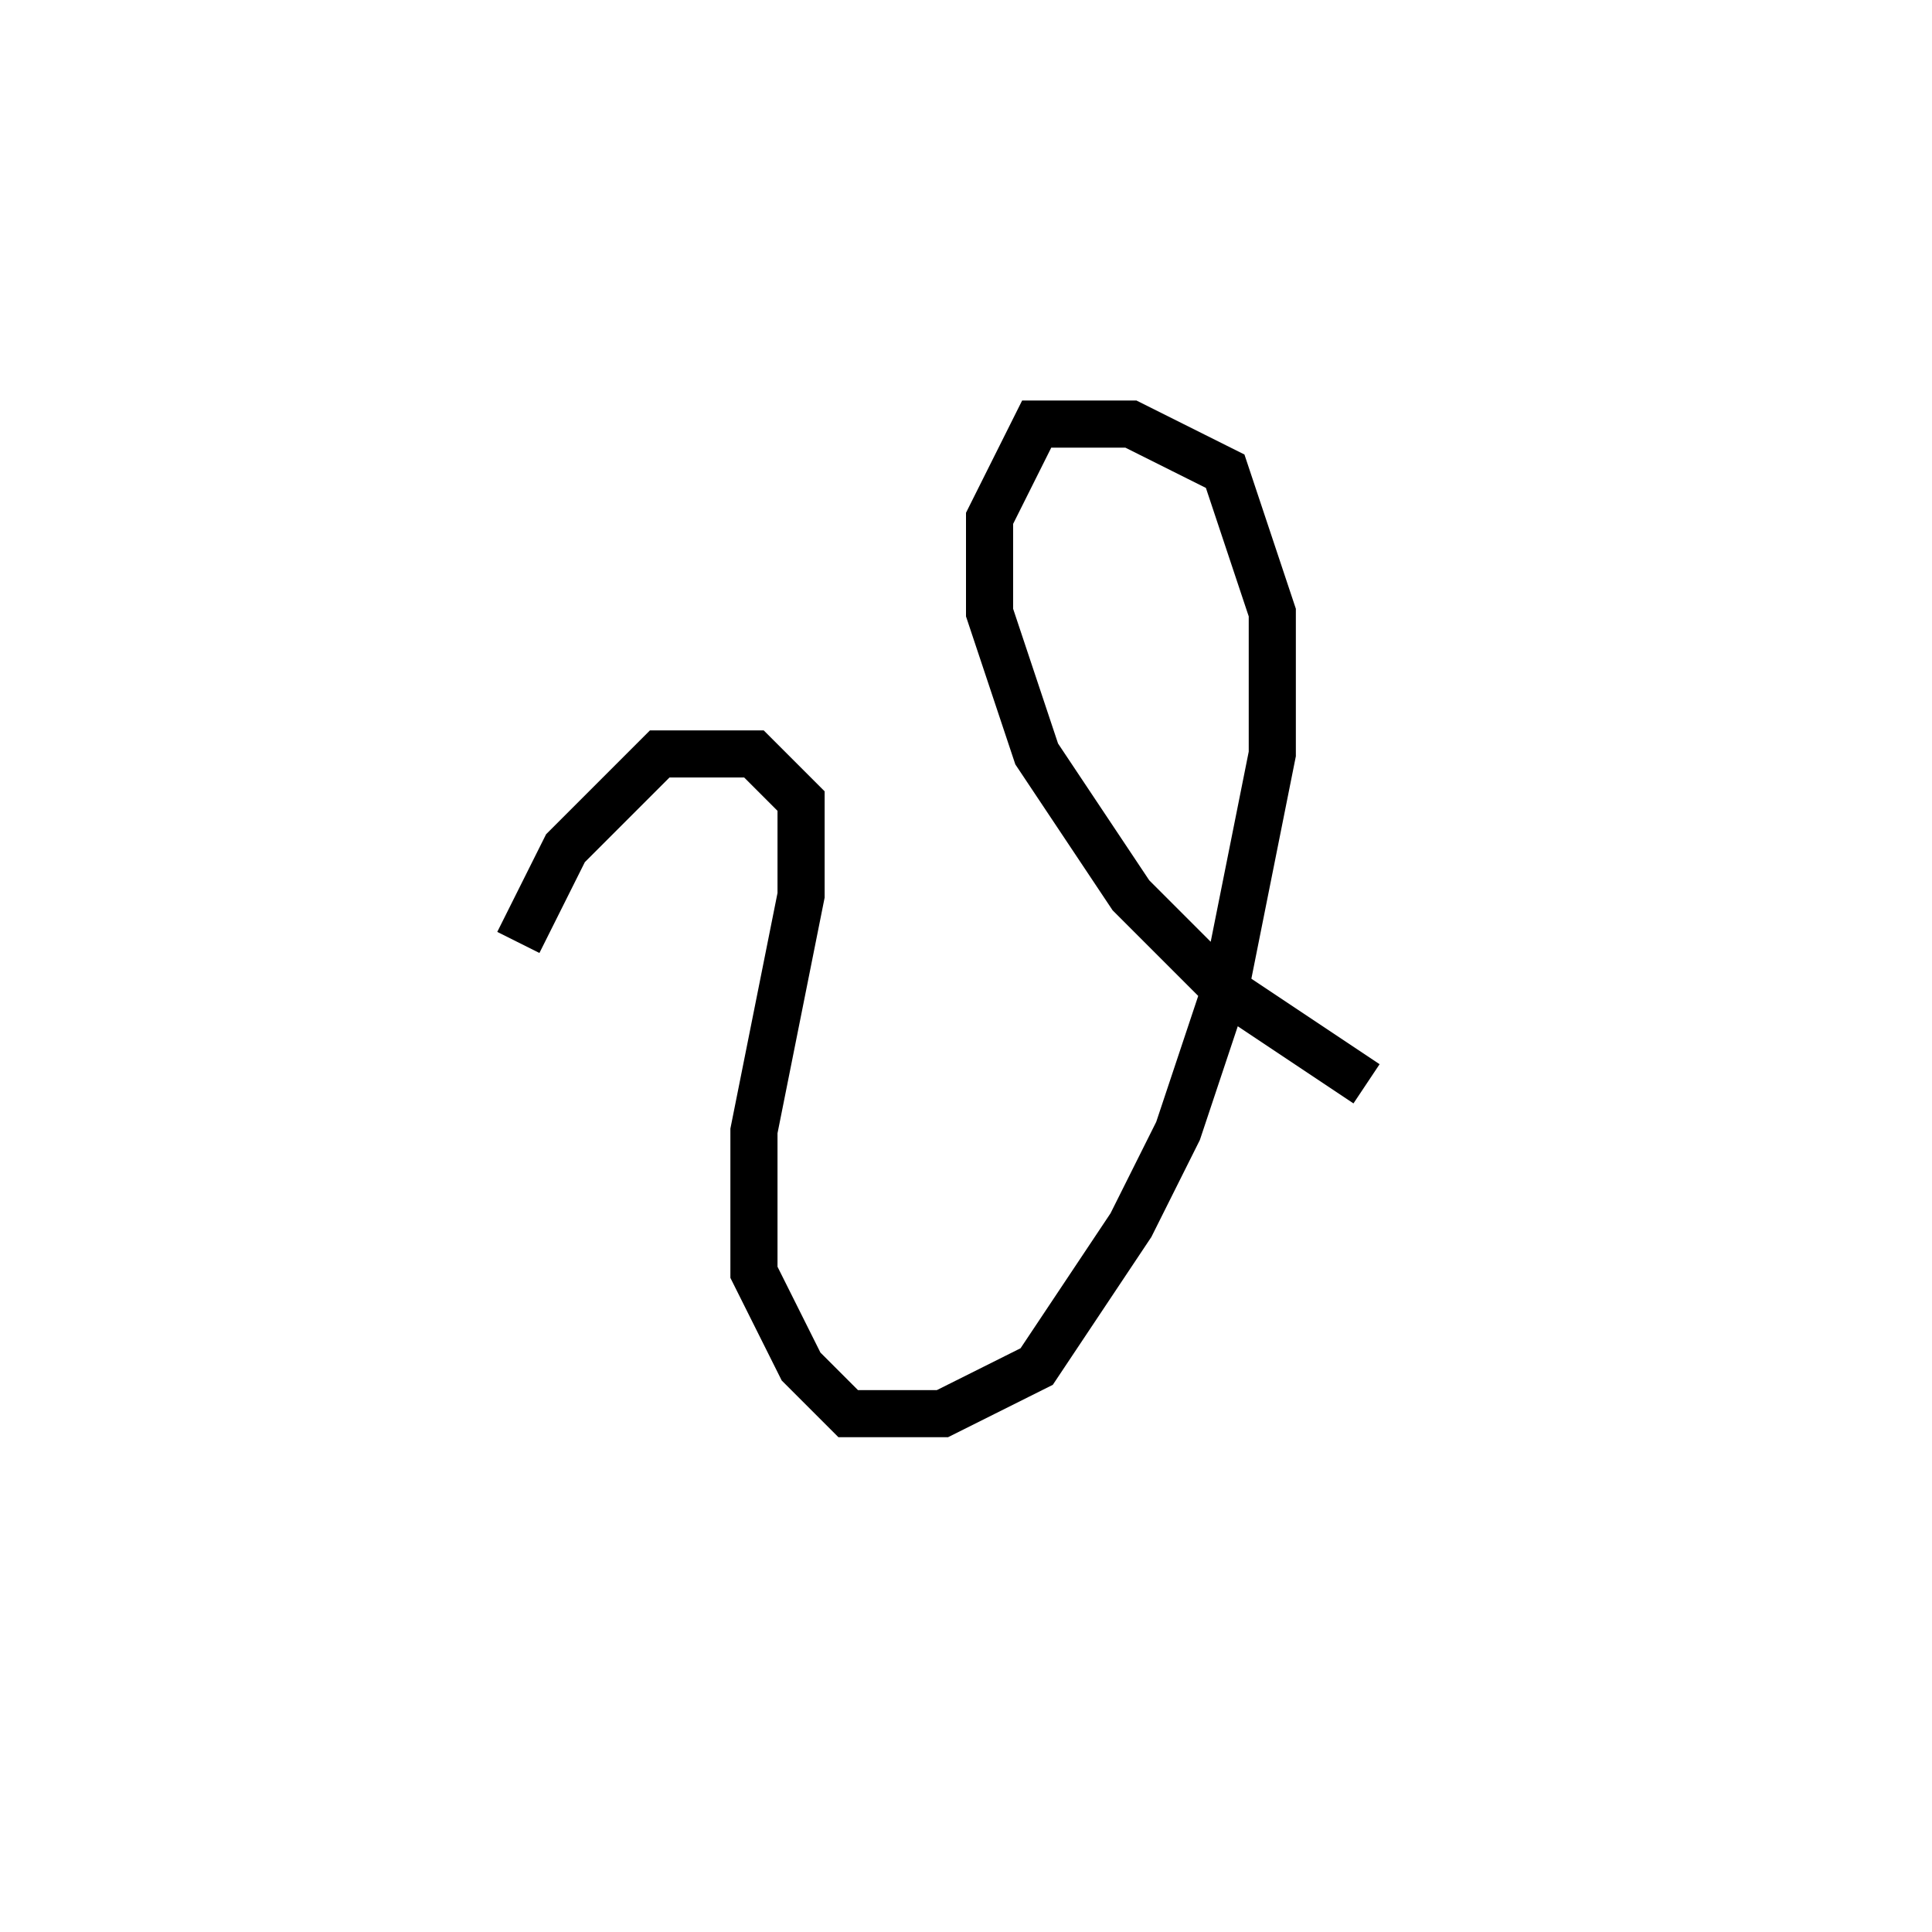 <svg xmlns='http://www.w3.org/2000/svg' 
xmlns:xlink='http://www.w3.org/1999/xlink' 
viewBox = '-21 -21 41 41' >
<path d = '
	M -10, -1
	L -9, -3
	L -7, -5
	L -5, -5
	L -4, -4
	L -4, -2
	L -5, 3
	L -5, 6
	L -4, 8
	L -3, 9
	L -1, 9
	L 1, 8
	L 3, 5
	L 4, 3
	L 5, 0
	L 6, -5
	L 6, -8
	L 5, -11
	L 3, -12
	L 1, -12
	L 0, -10
	L 0, -8
	L 1, -5
	L 3, -2
	L 5, 0
	L 8, 2

' fill='none' stroke='black' />
</svg>
